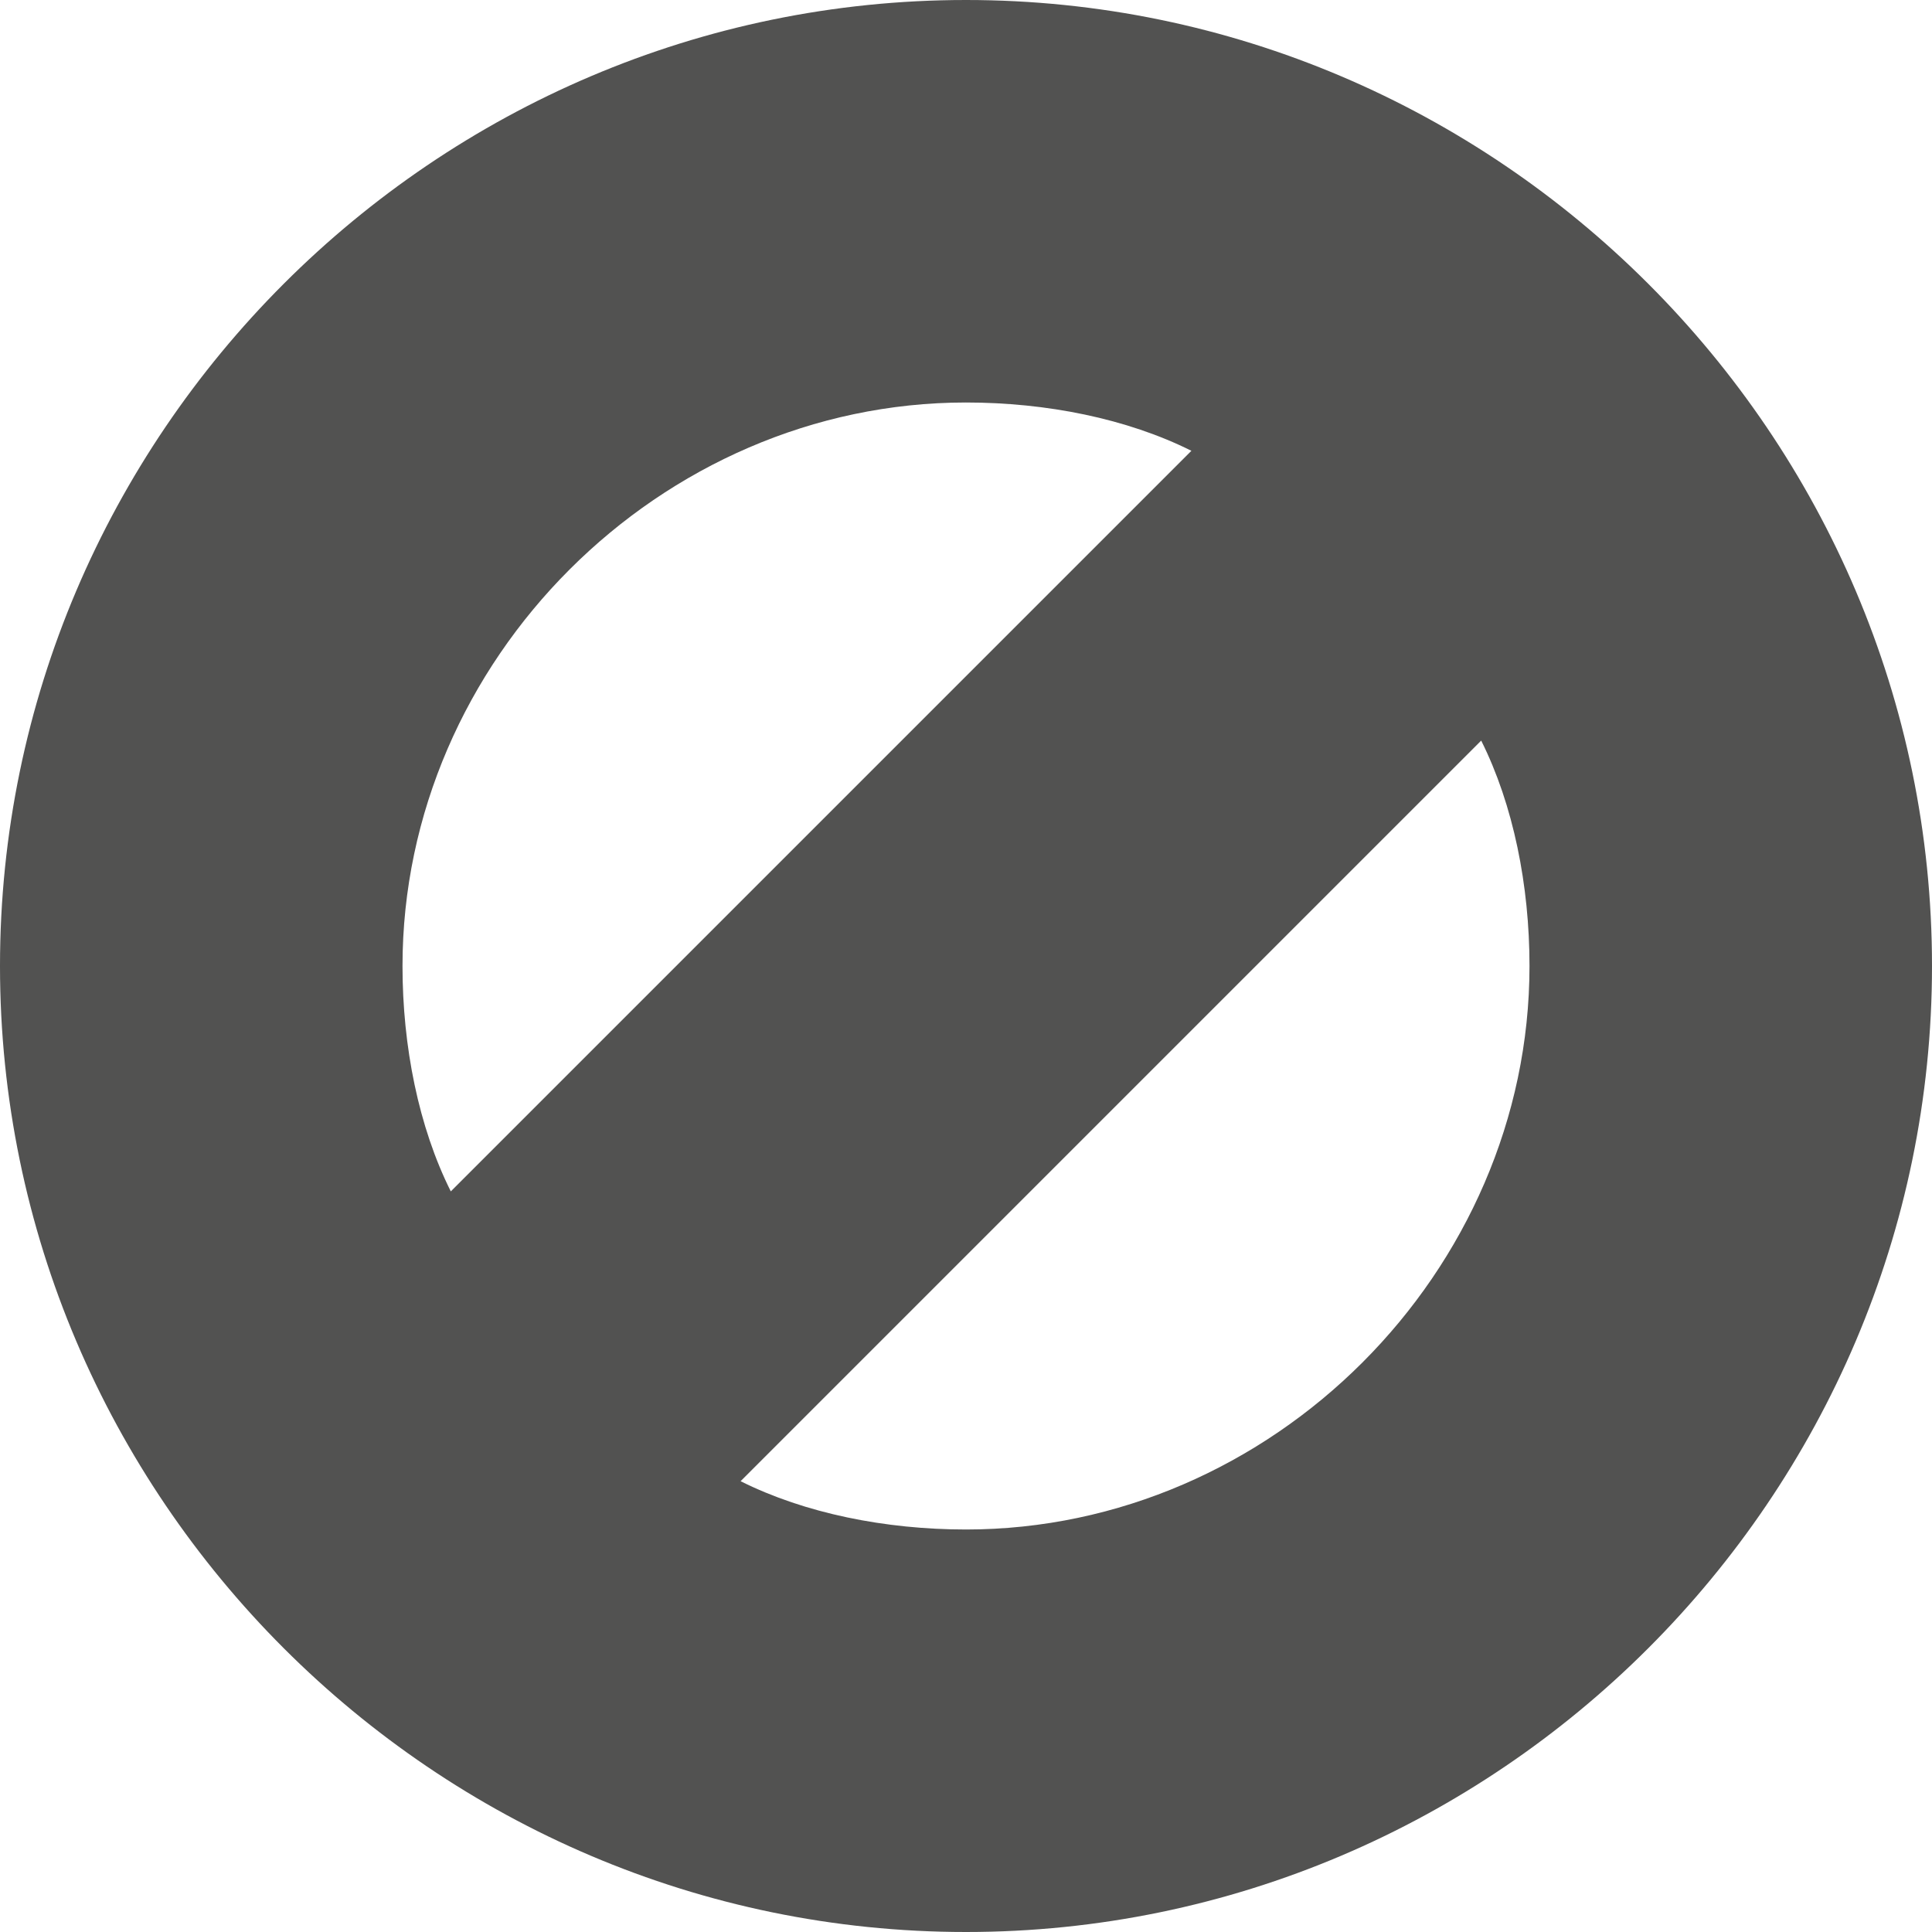 <!DOCTYPE svg PUBLIC "-//W3C//DTD SVG 1.1//EN" "http://www.w3.org/Graphics/SVG/1.1/DTD/svg11.dtd"><svg xmlns="http://www.w3.org/2000/svg" width="12" height="12" viewBox="0 0 12 12" preserveAspectRatio="xMinYMid meet" overflow="visible"><path d="M6 0c-3.3 0-6 2.7-6 6s2.7 6 6 6 6-2.7 6-6-2.7-6-6-6zm0 2.5c.5 0 1 .1 1.4.3l-4.6 4.6c-.2-.4-.3-.9-.3-1.4 0-1.9 1.6-3.5 3.5-3.5zm0 7c-.5 0-1-.1-1.4-.3l4.6-4.6c.2.4.3.9.3 1.4 0 1.9-1.6 3.5-3.5 3.5z" fill="#525251"/></svg>